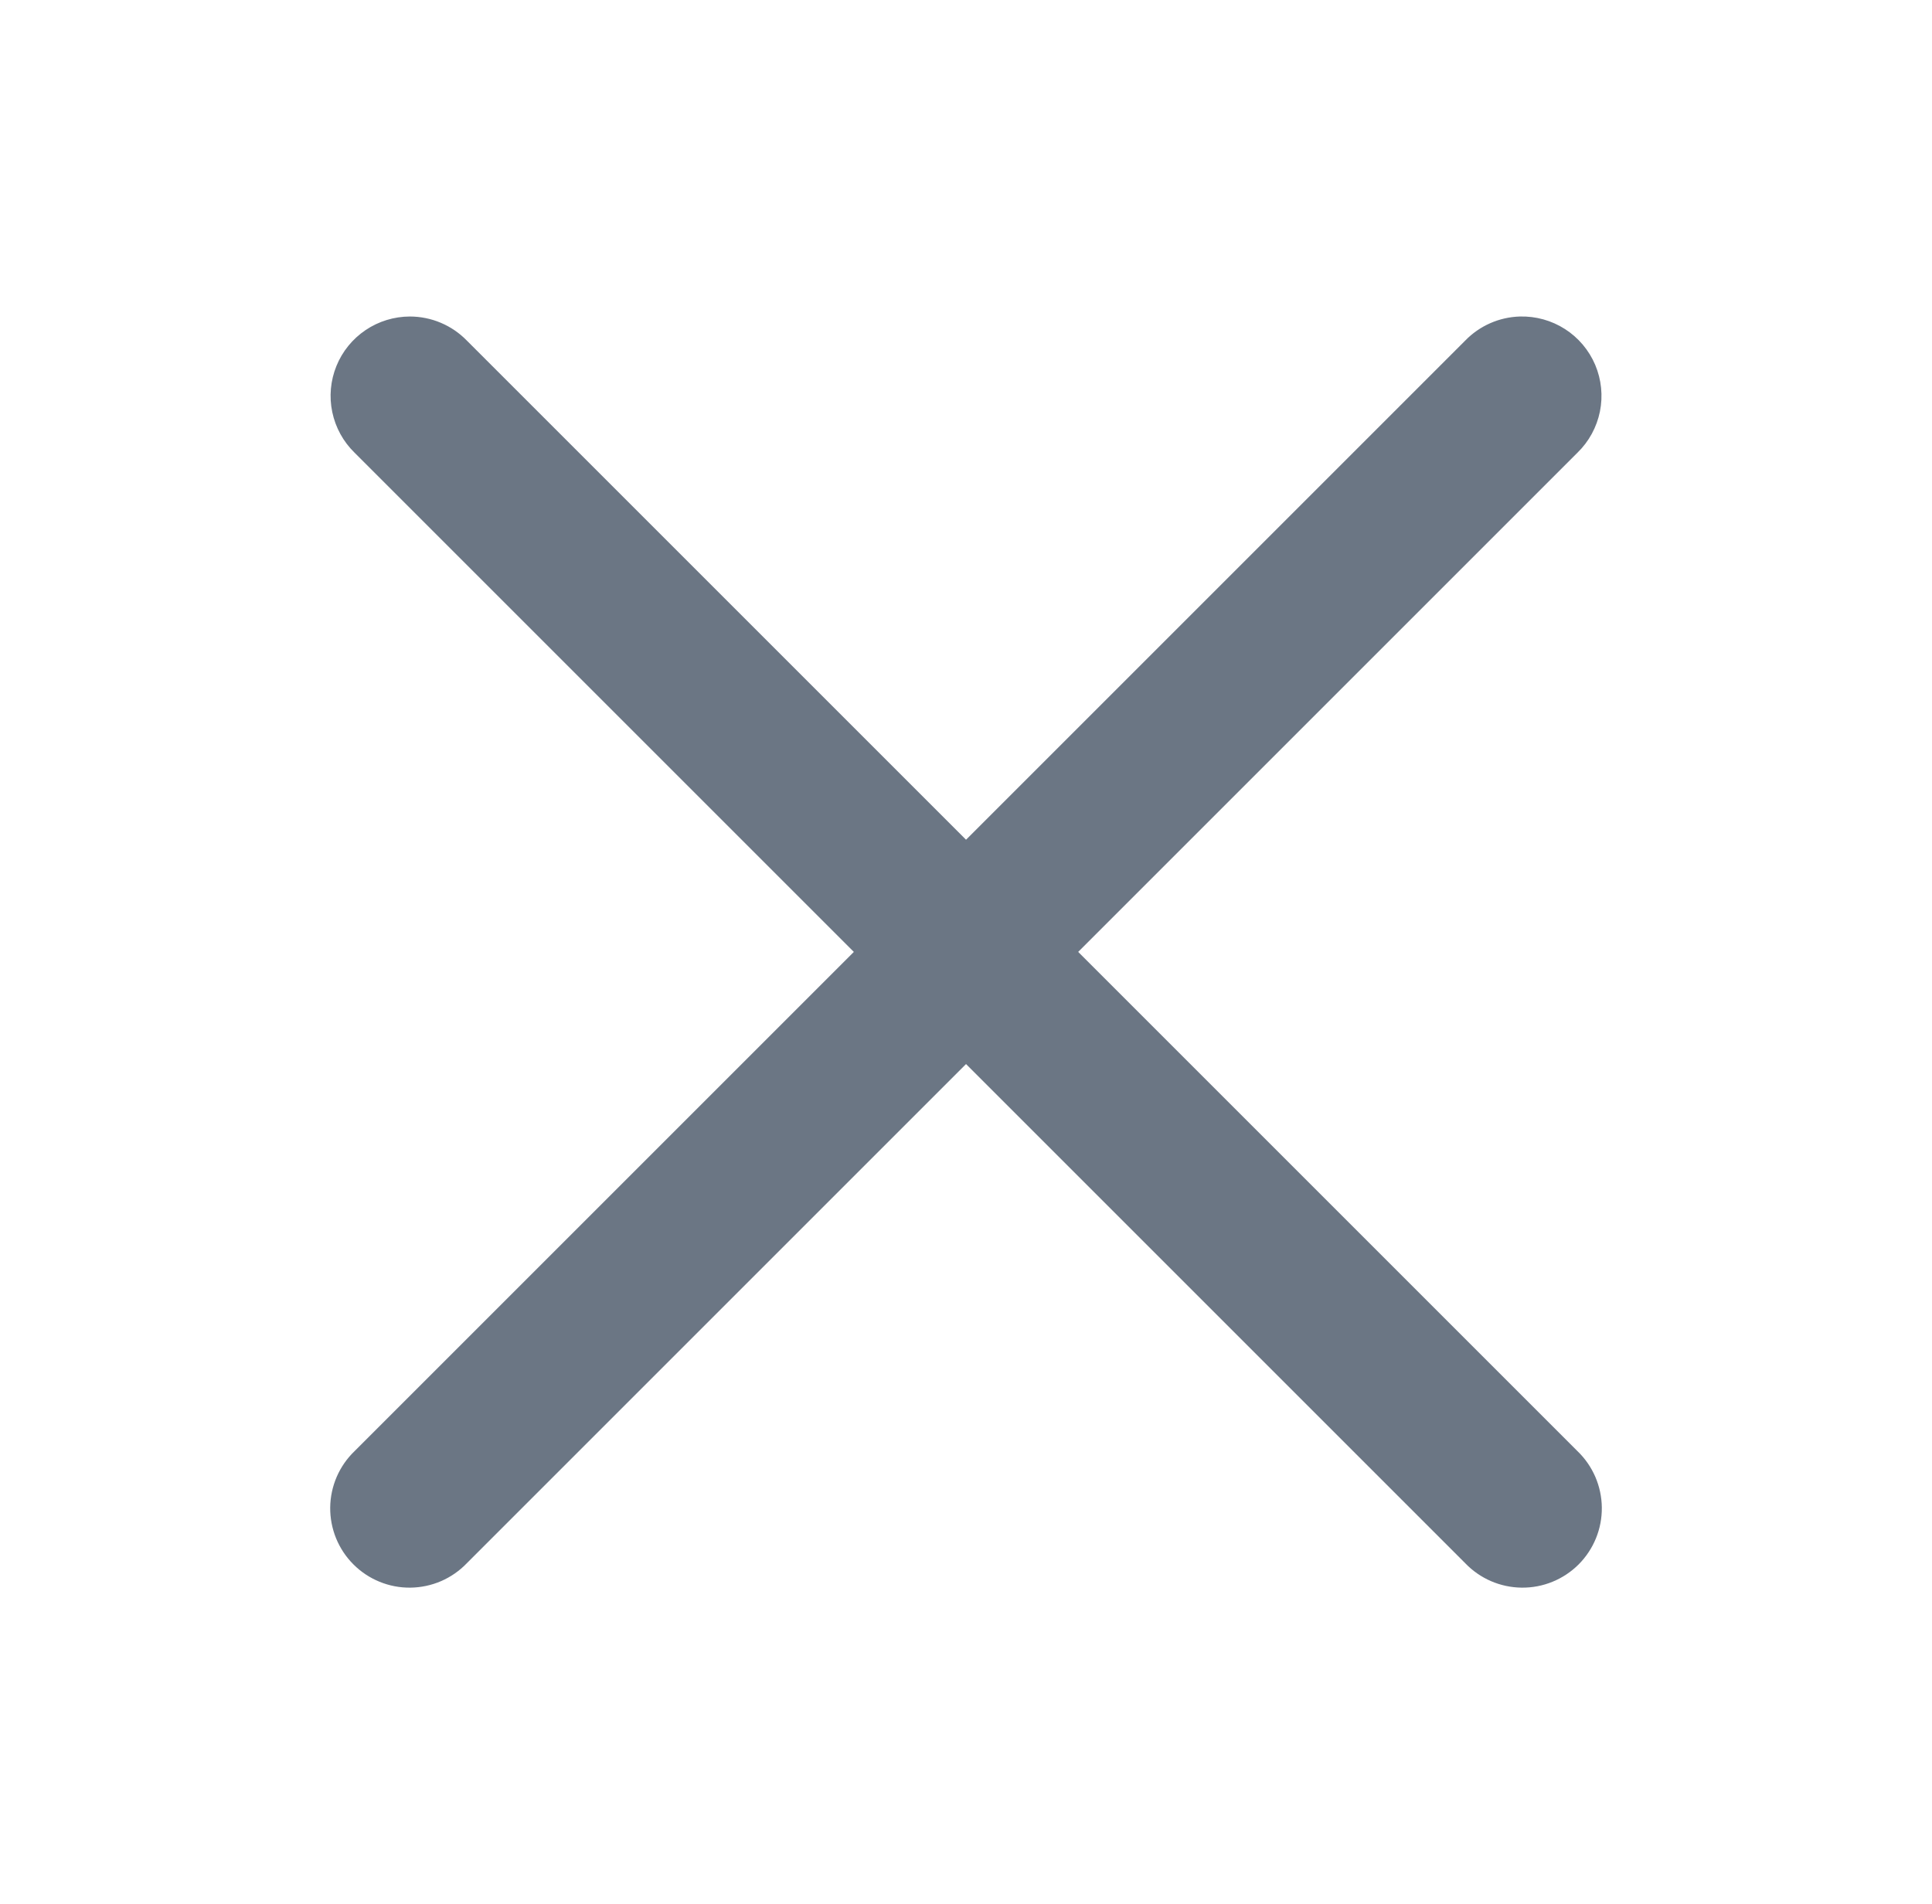 <svg width="69" height="68" viewBox="0 0 69 68" fill="none" xmlns="http://www.w3.org/2000/svg">
<path d="M14.64 11.305C14.076 11.306 13.525 11.474 13.058 11.789C12.59 12.104 12.227 12.551 12.015 13.073C11.803 13.595 11.751 14.169 11.867 14.72C11.983 15.272 12.26 15.777 12.664 16.17L30.494 34L12.664 51.83C12.392 52.091 12.175 52.404 12.025 52.75C11.876 53.096 11.797 53.468 11.793 53.845C11.789 54.222 11.861 54.596 12.003 54.945C12.146 55.294 12.356 55.611 12.623 55.877C12.889 56.144 13.207 56.355 13.556 56.497C13.905 56.64 14.278 56.711 14.655 56.707C15.032 56.703 15.405 56.624 15.751 56.475C16.097 56.325 16.41 56.108 16.671 55.836L34.501 38.006L52.331 55.836C52.592 56.108 52.905 56.325 53.251 56.475C53.597 56.624 53.969 56.703 54.346 56.707C54.723 56.711 55.097 56.64 55.446 56.497C55.795 56.355 56.112 56.144 56.379 55.878C56.645 55.611 56.856 55.294 56.998 54.945C57.141 54.596 57.212 54.222 57.208 53.845C57.204 53.468 57.125 53.096 56.976 52.75C56.826 52.404 56.609 52.091 56.337 51.83L38.507 34L56.337 16.17C56.747 15.772 57.026 15.259 57.14 14.7C57.253 14.14 57.194 13.559 56.972 13.033C56.749 12.508 56.373 12.061 55.892 11.753C55.412 11.445 54.849 11.289 54.279 11.305C53.543 11.327 52.844 11.635 52.331 12.163L34.501 29.993L16.671 12.163C16.407 11.892 16.091 11.676 15.742 11.529C15.393 11.381 15.018 11.306 14.64 11.305Z" fill="#6B7684"/>
</svg>
